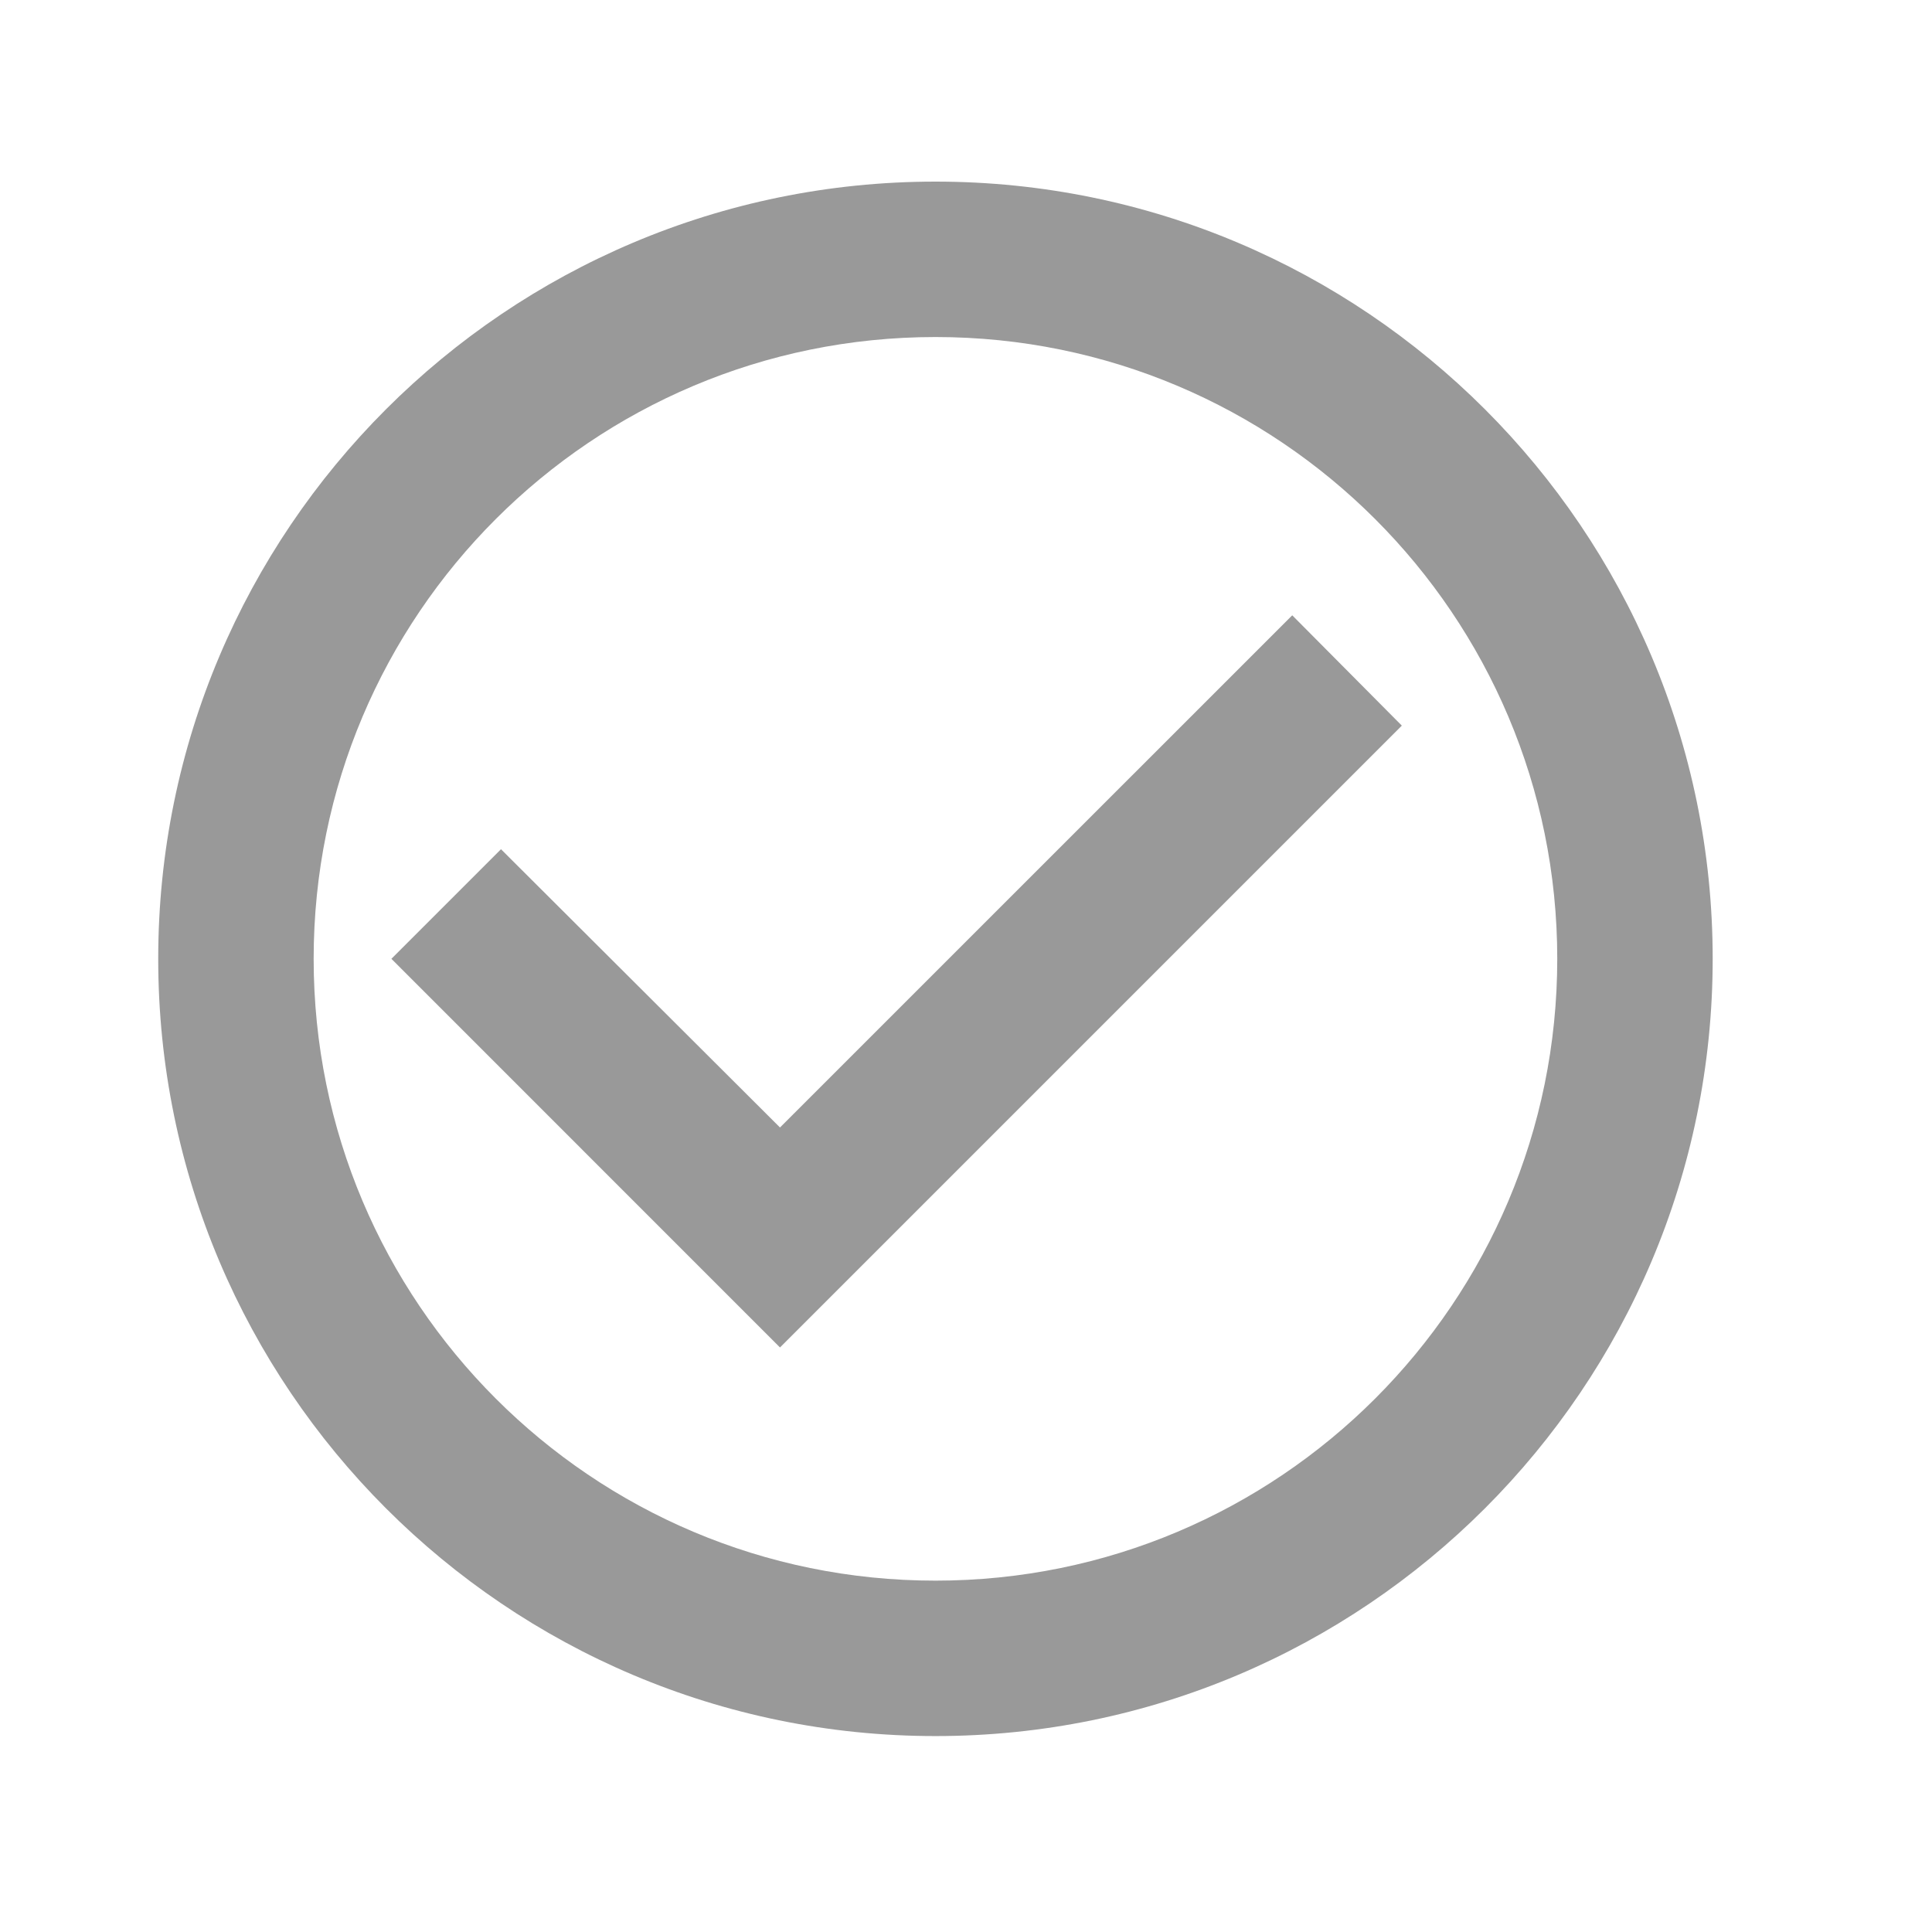 <svg width="29" height="29" viewBox="0 0 29 29" fill="none" xmlns="http://www.w3.org/2000/svg">
<g clip-path="url(#clip0_1764_435)">
<path d="M19.397 9.236L11.708 16.924L7.52 12.747L5.875 14.392L11.708 20.226L21.042 10.892L19.397 9.236ZM14.042 2.726C7.602 2.726 2.375 7.952 2.375 14.392C2.375 20.832 7.602 26.059 14.042 26.059C20.482 26.059 25.708 20.832 25.708 14.392C25.708 7.952 20.482 2.726 14.042 2.726ZM14.042 23.726C8.885 23.726 4.708 19.549 4.708 14.392C4.708 9.236 8.885 5.059 14.042 5.059C19.198 5.059 23.375 9.236 23.375 14.392C23.375 19.549 19.198 23.726 14.042 23.726Z" fill="#999999"/>
</g>
<defs>
<clipPath id="clip0_1764_435">
<rect width="28" height="28" fill="white" transform="translate(0.041 0.393)"/>
</clipPath>
</defs>
</svg>
